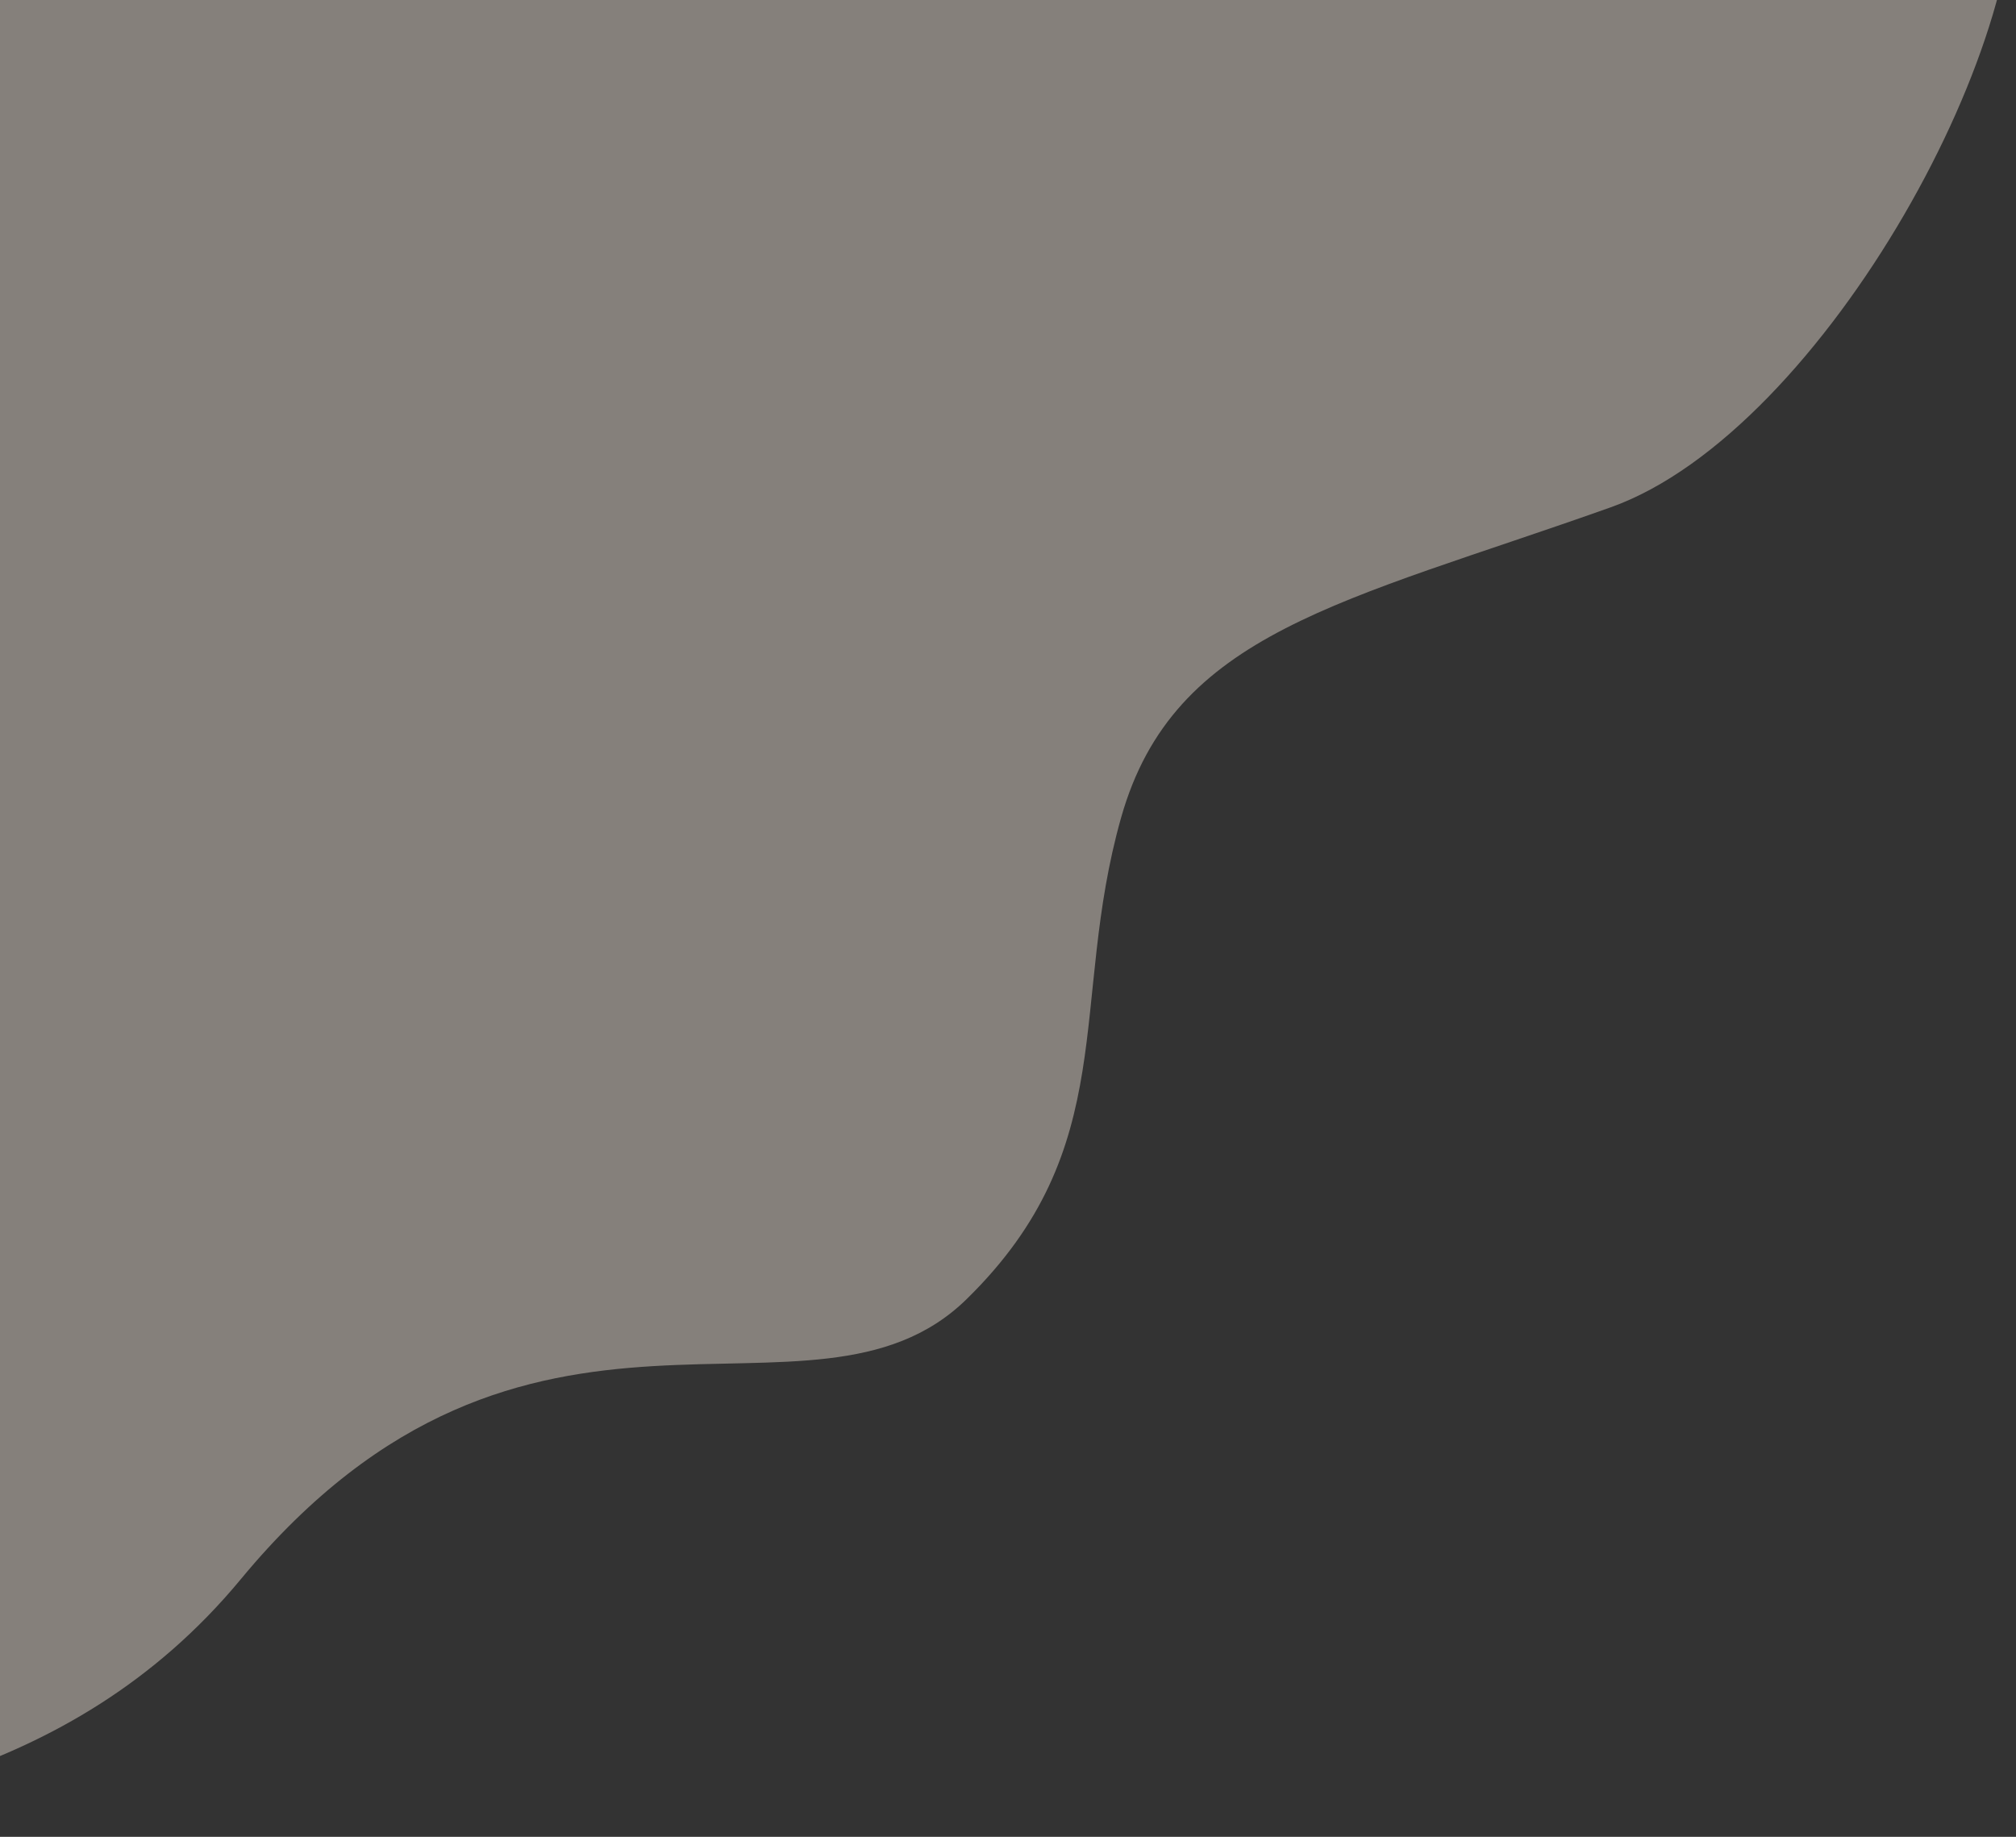 <svg width="900" height="820" viewBox="0 0 900 820" fill="none" xmlns="http://www.w3.org/2000/svg">
    <rect x="0" y="0" width="900" height="820" fill="#333333" stroke="none"/>
    <path opacity="0.4"
        d="M719.001 226.5C814.601 192.5 913.168 10.667 897.501 -68L-109.5 -9.5L-141 820C-78.167 805.833 29.707 799 107.5 705C235.776 550 362 648 431.5 580C501 512 477 448 500.5 365C524 282 599.501 269 719.001 226.5Z"
        fill="#FFF4E6" />
</svg>